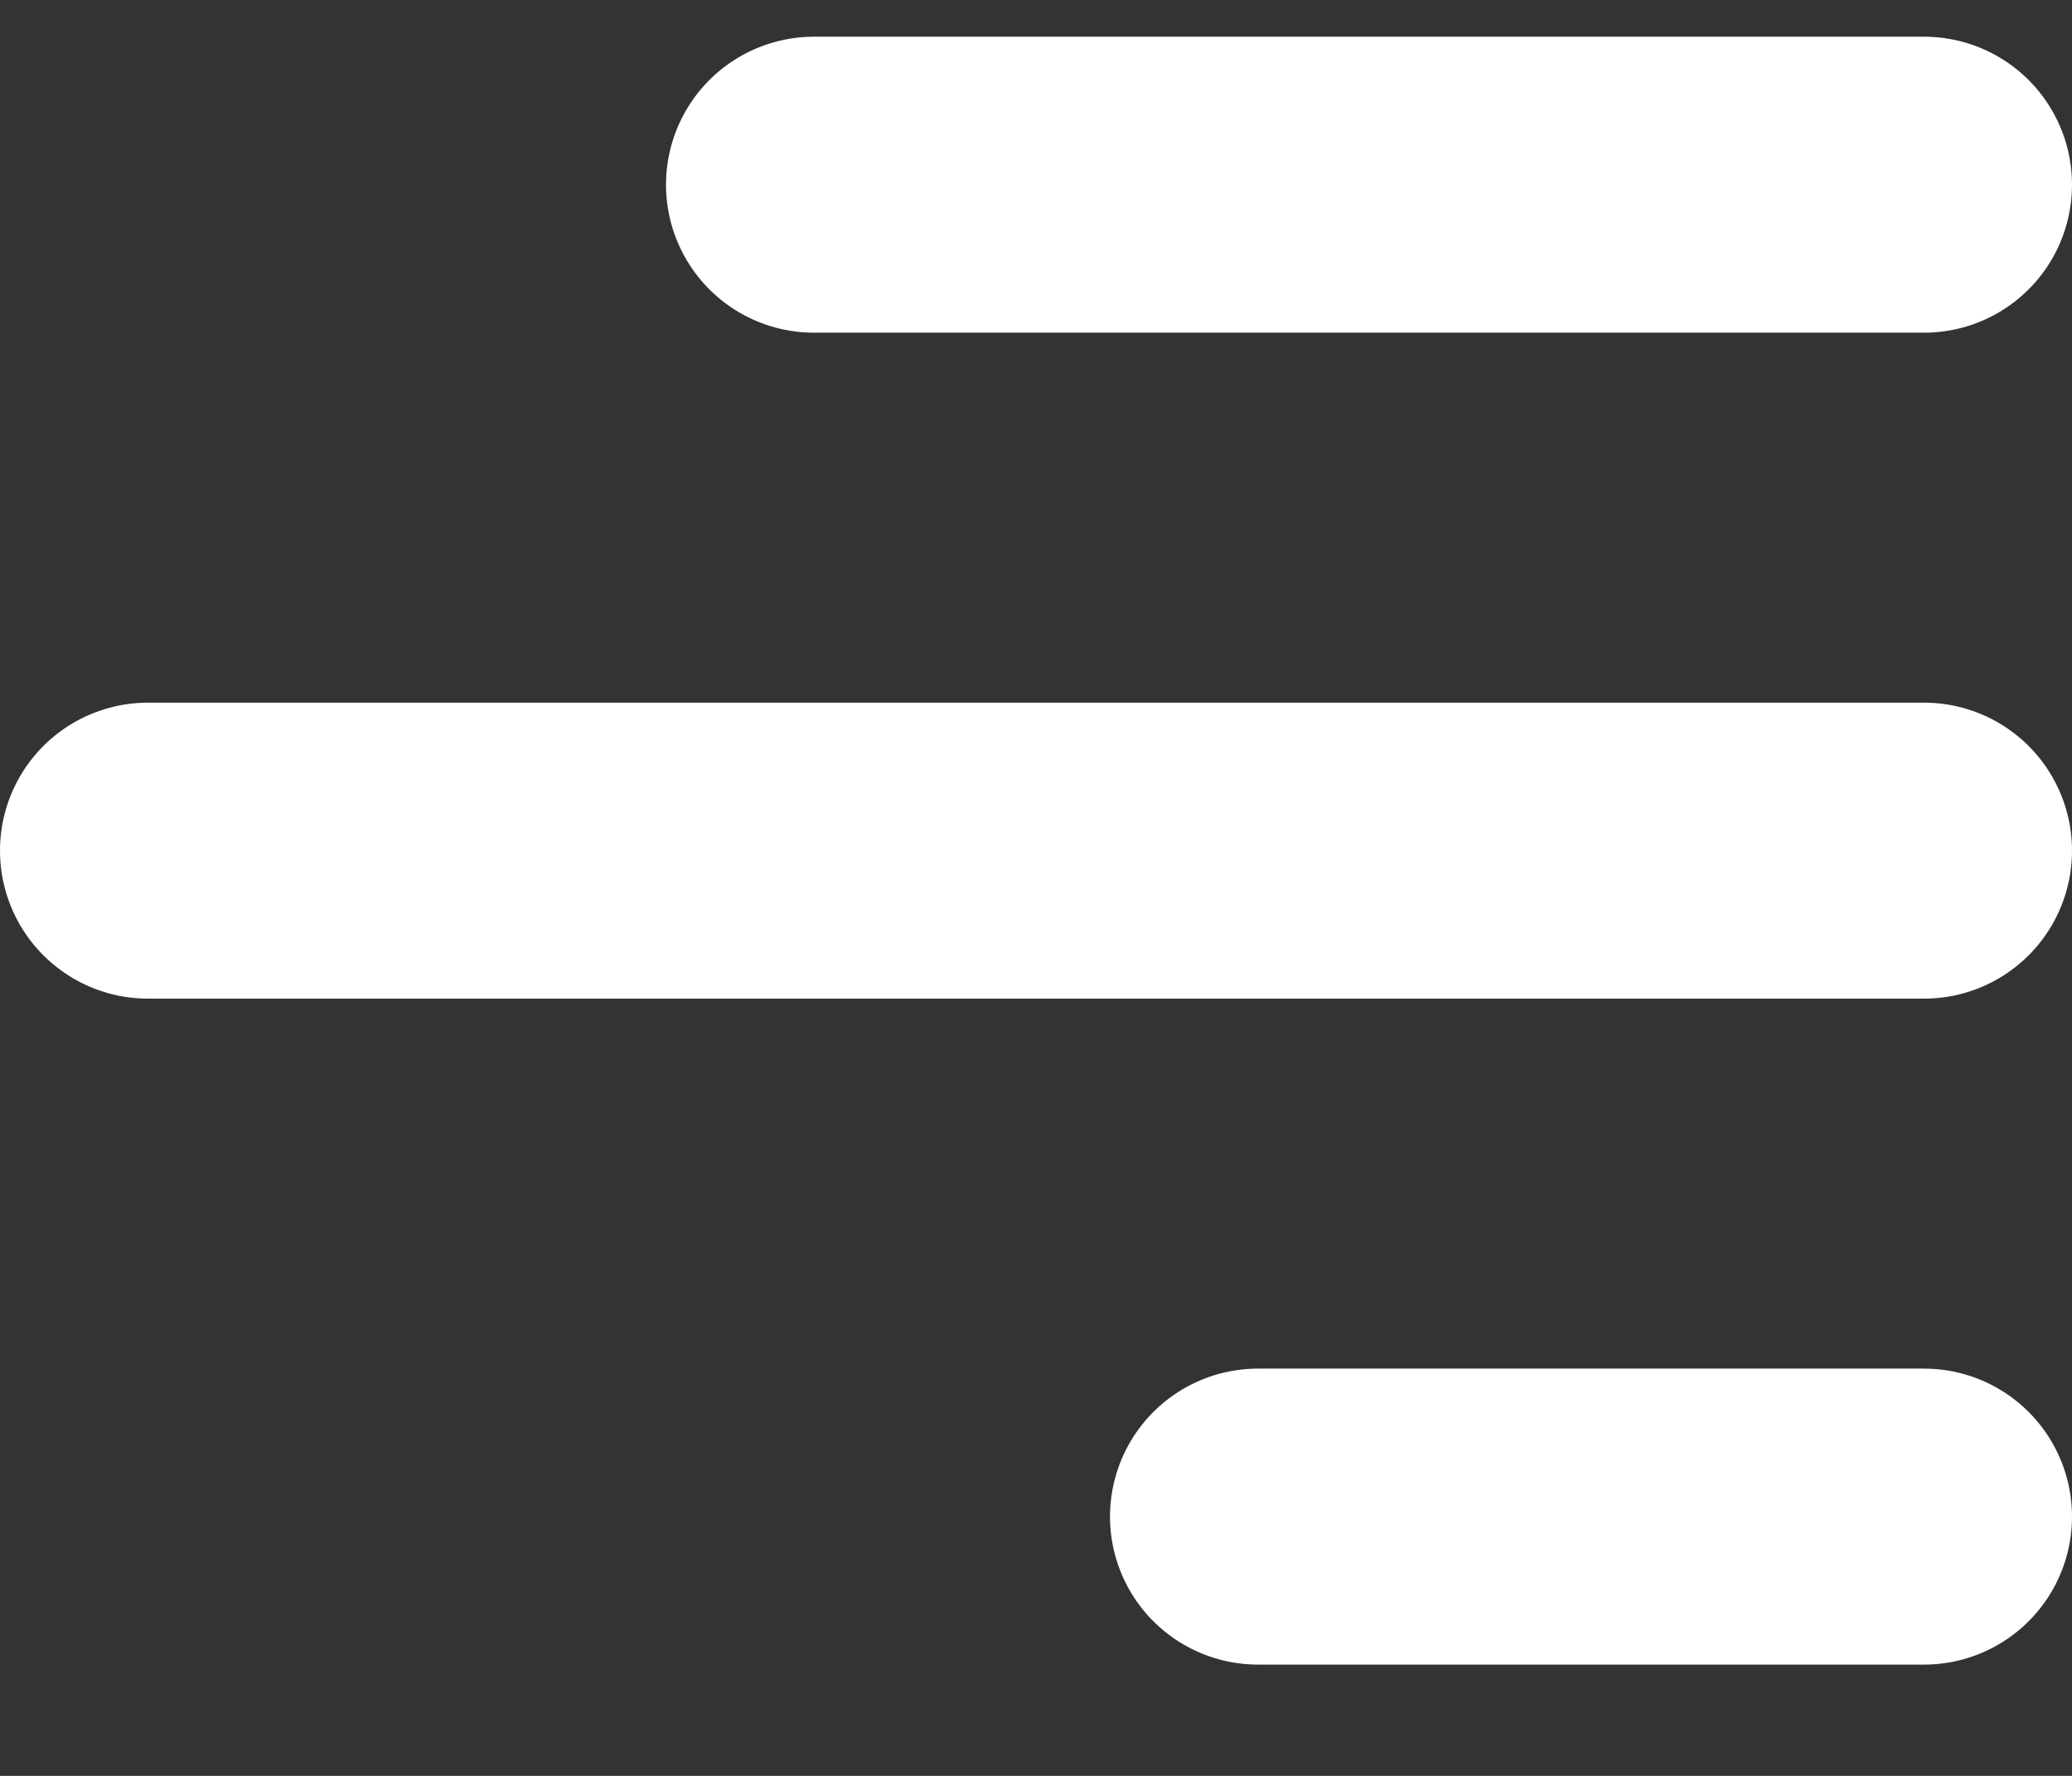 <svg width="14" height="12" viewBox="0 0 14 12" fill="none" xmlns="http://www.w3.org/2000/svg">
<rect x="0" y="0" width="14" height="12" fill="#333333" stroke="none"/>
<path d="M13 1.248L5.5 1.248M13 5.748L1 5.748M13 10.248L8.5 10.248" stroke="white" stroke-width="2" stroke-linecap="round" stroke-linejoin="round"/>
</svg>
